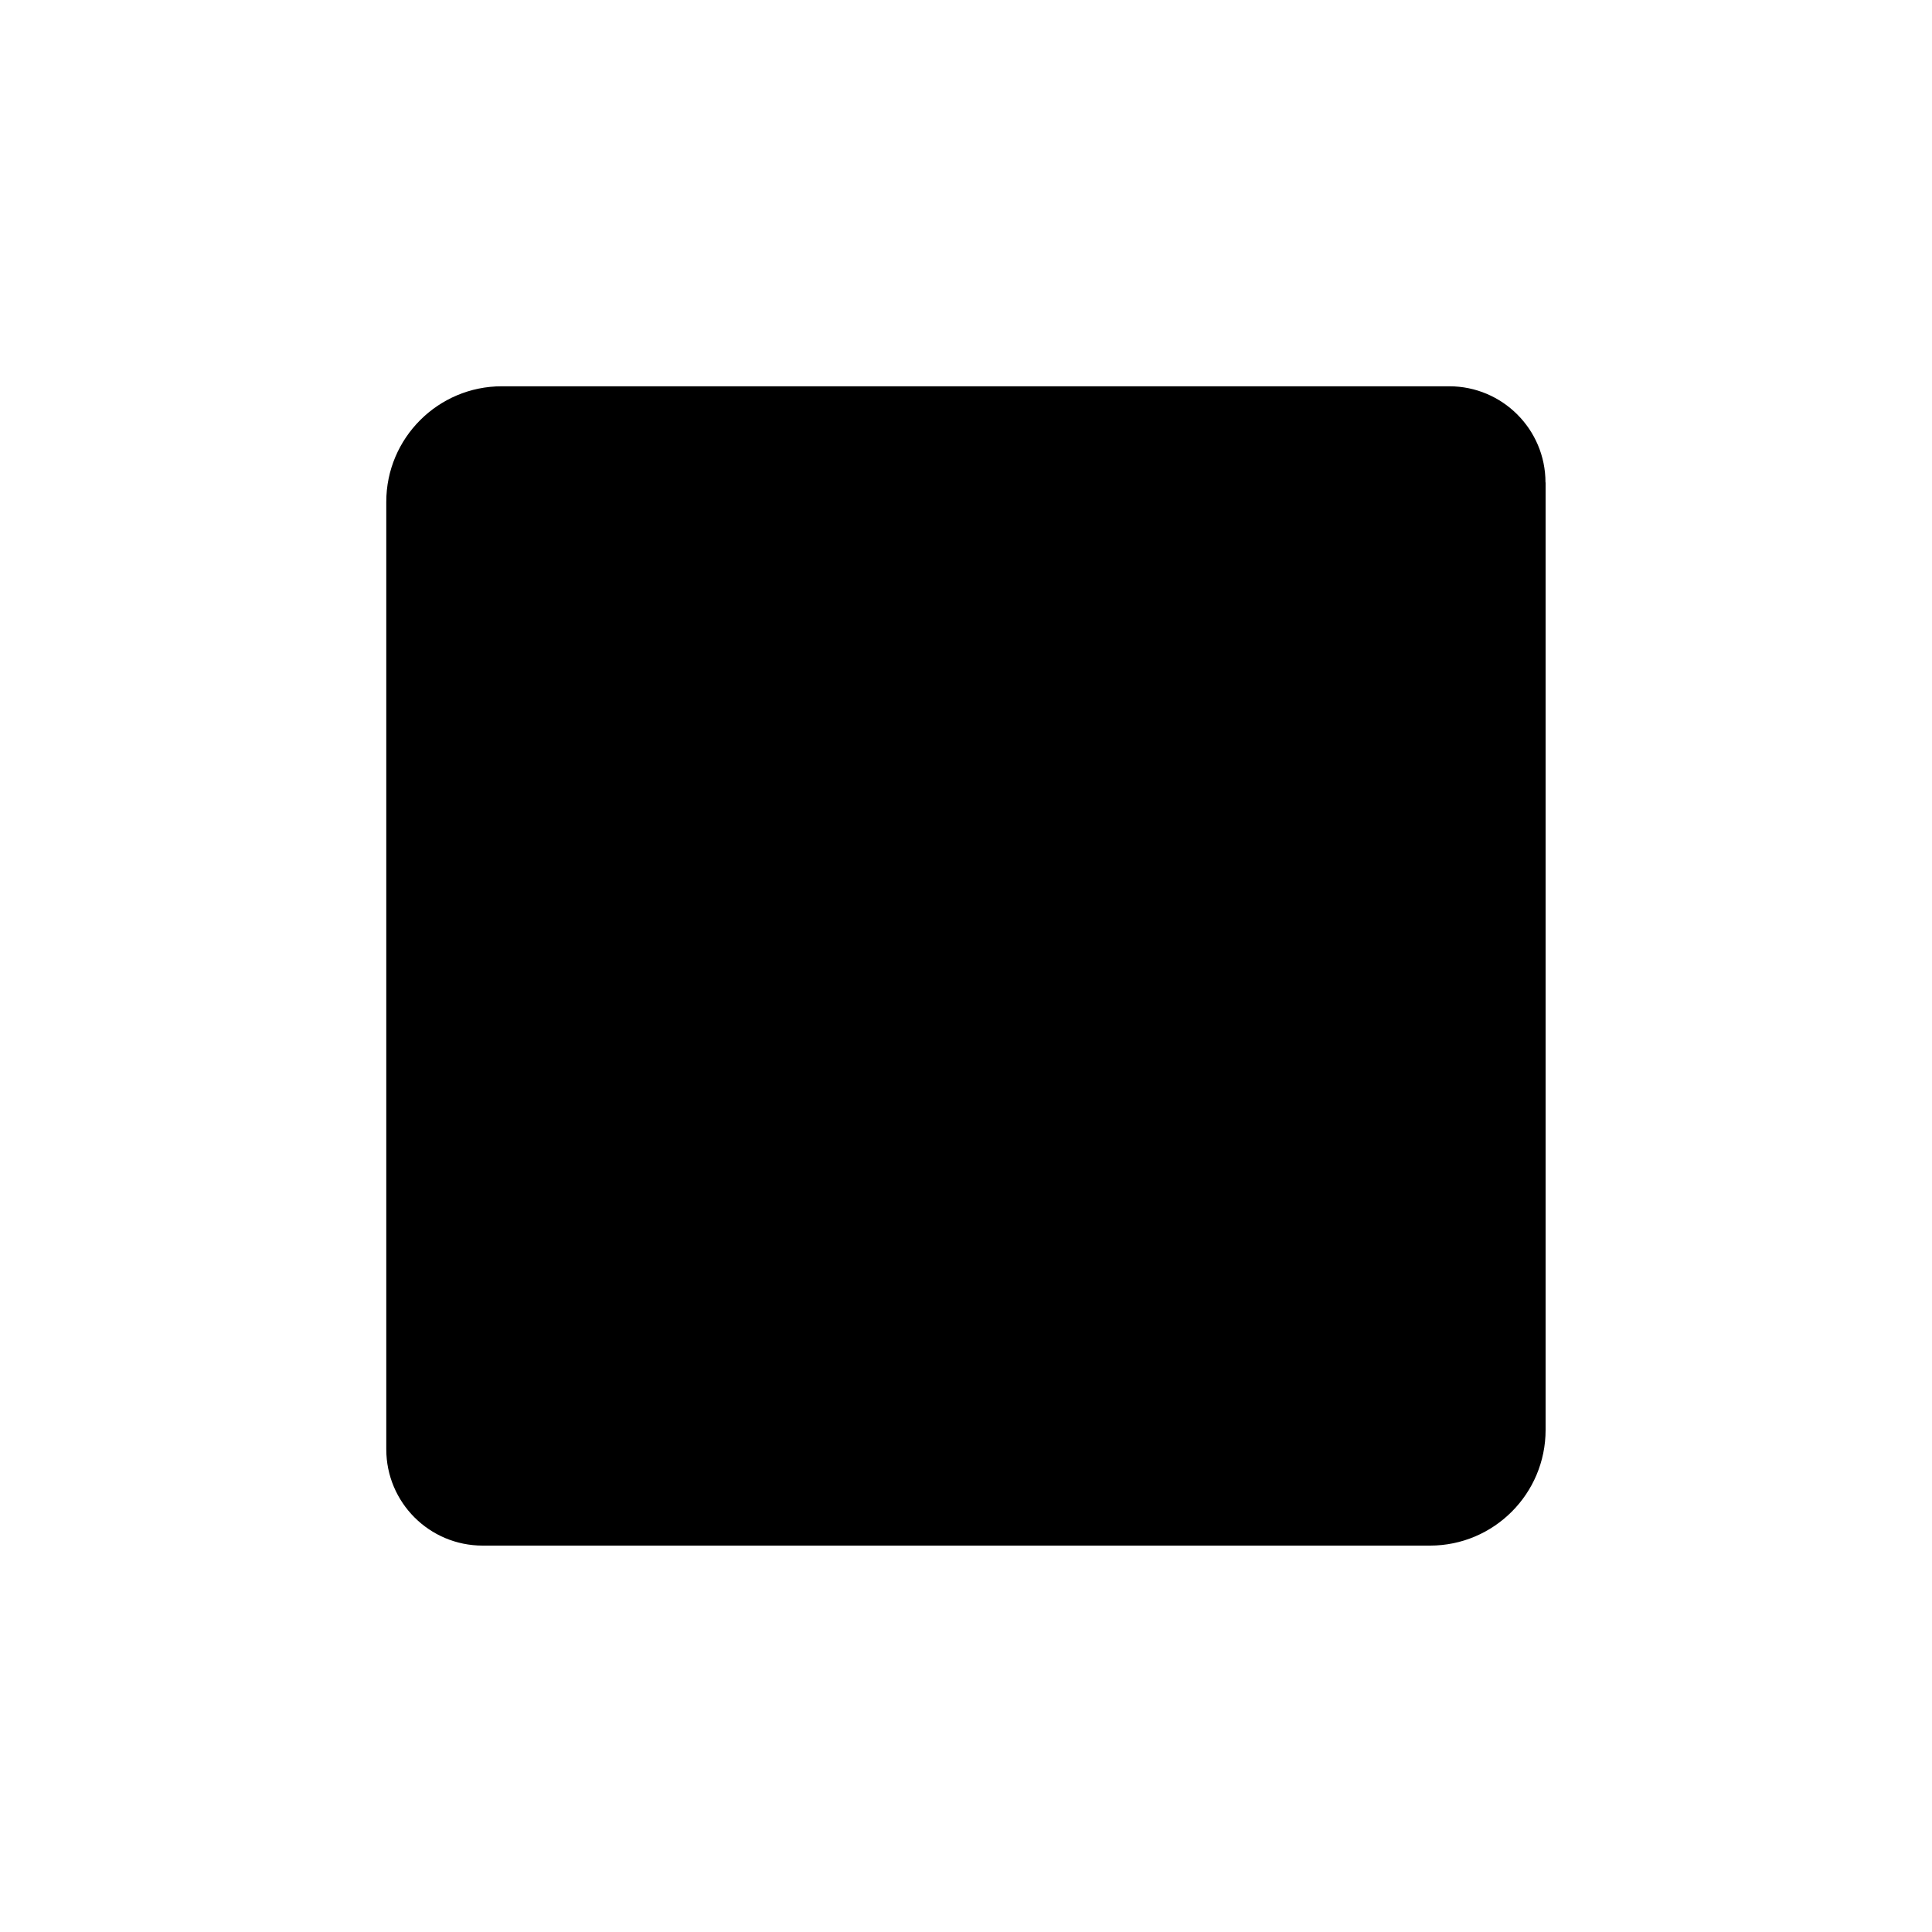 <?xml version="1.0" encoding="utf-8"?>
<!-- Generated by IcoMoon.io -->
<!DOCTYPE svg PUBLIC "-//W3C//DTD SVG 1.1//EN" "http://www.w3.org/Graphics/SVG/1.1/DTD/svg11.dtd">
<svg version="1.1" xmlns="http://www.w3.org/2000/svg" xmlns:xlink="http://www.w3.org/1999/xlink" width="16" height="16" viewBox="0 0 16 16">
<path d="M12.8 3.996v7.846c0 0.529-0.429 0.958-0.957 0.958h-7.846c-0.441 0-0.798-0.357-0.798-0.798v-7.846c0-0.528 0.429-0.957 0.957-0.957h7.846c0.44 0 0.797 0.357 0.797 0.796z"></path>
</svg>
